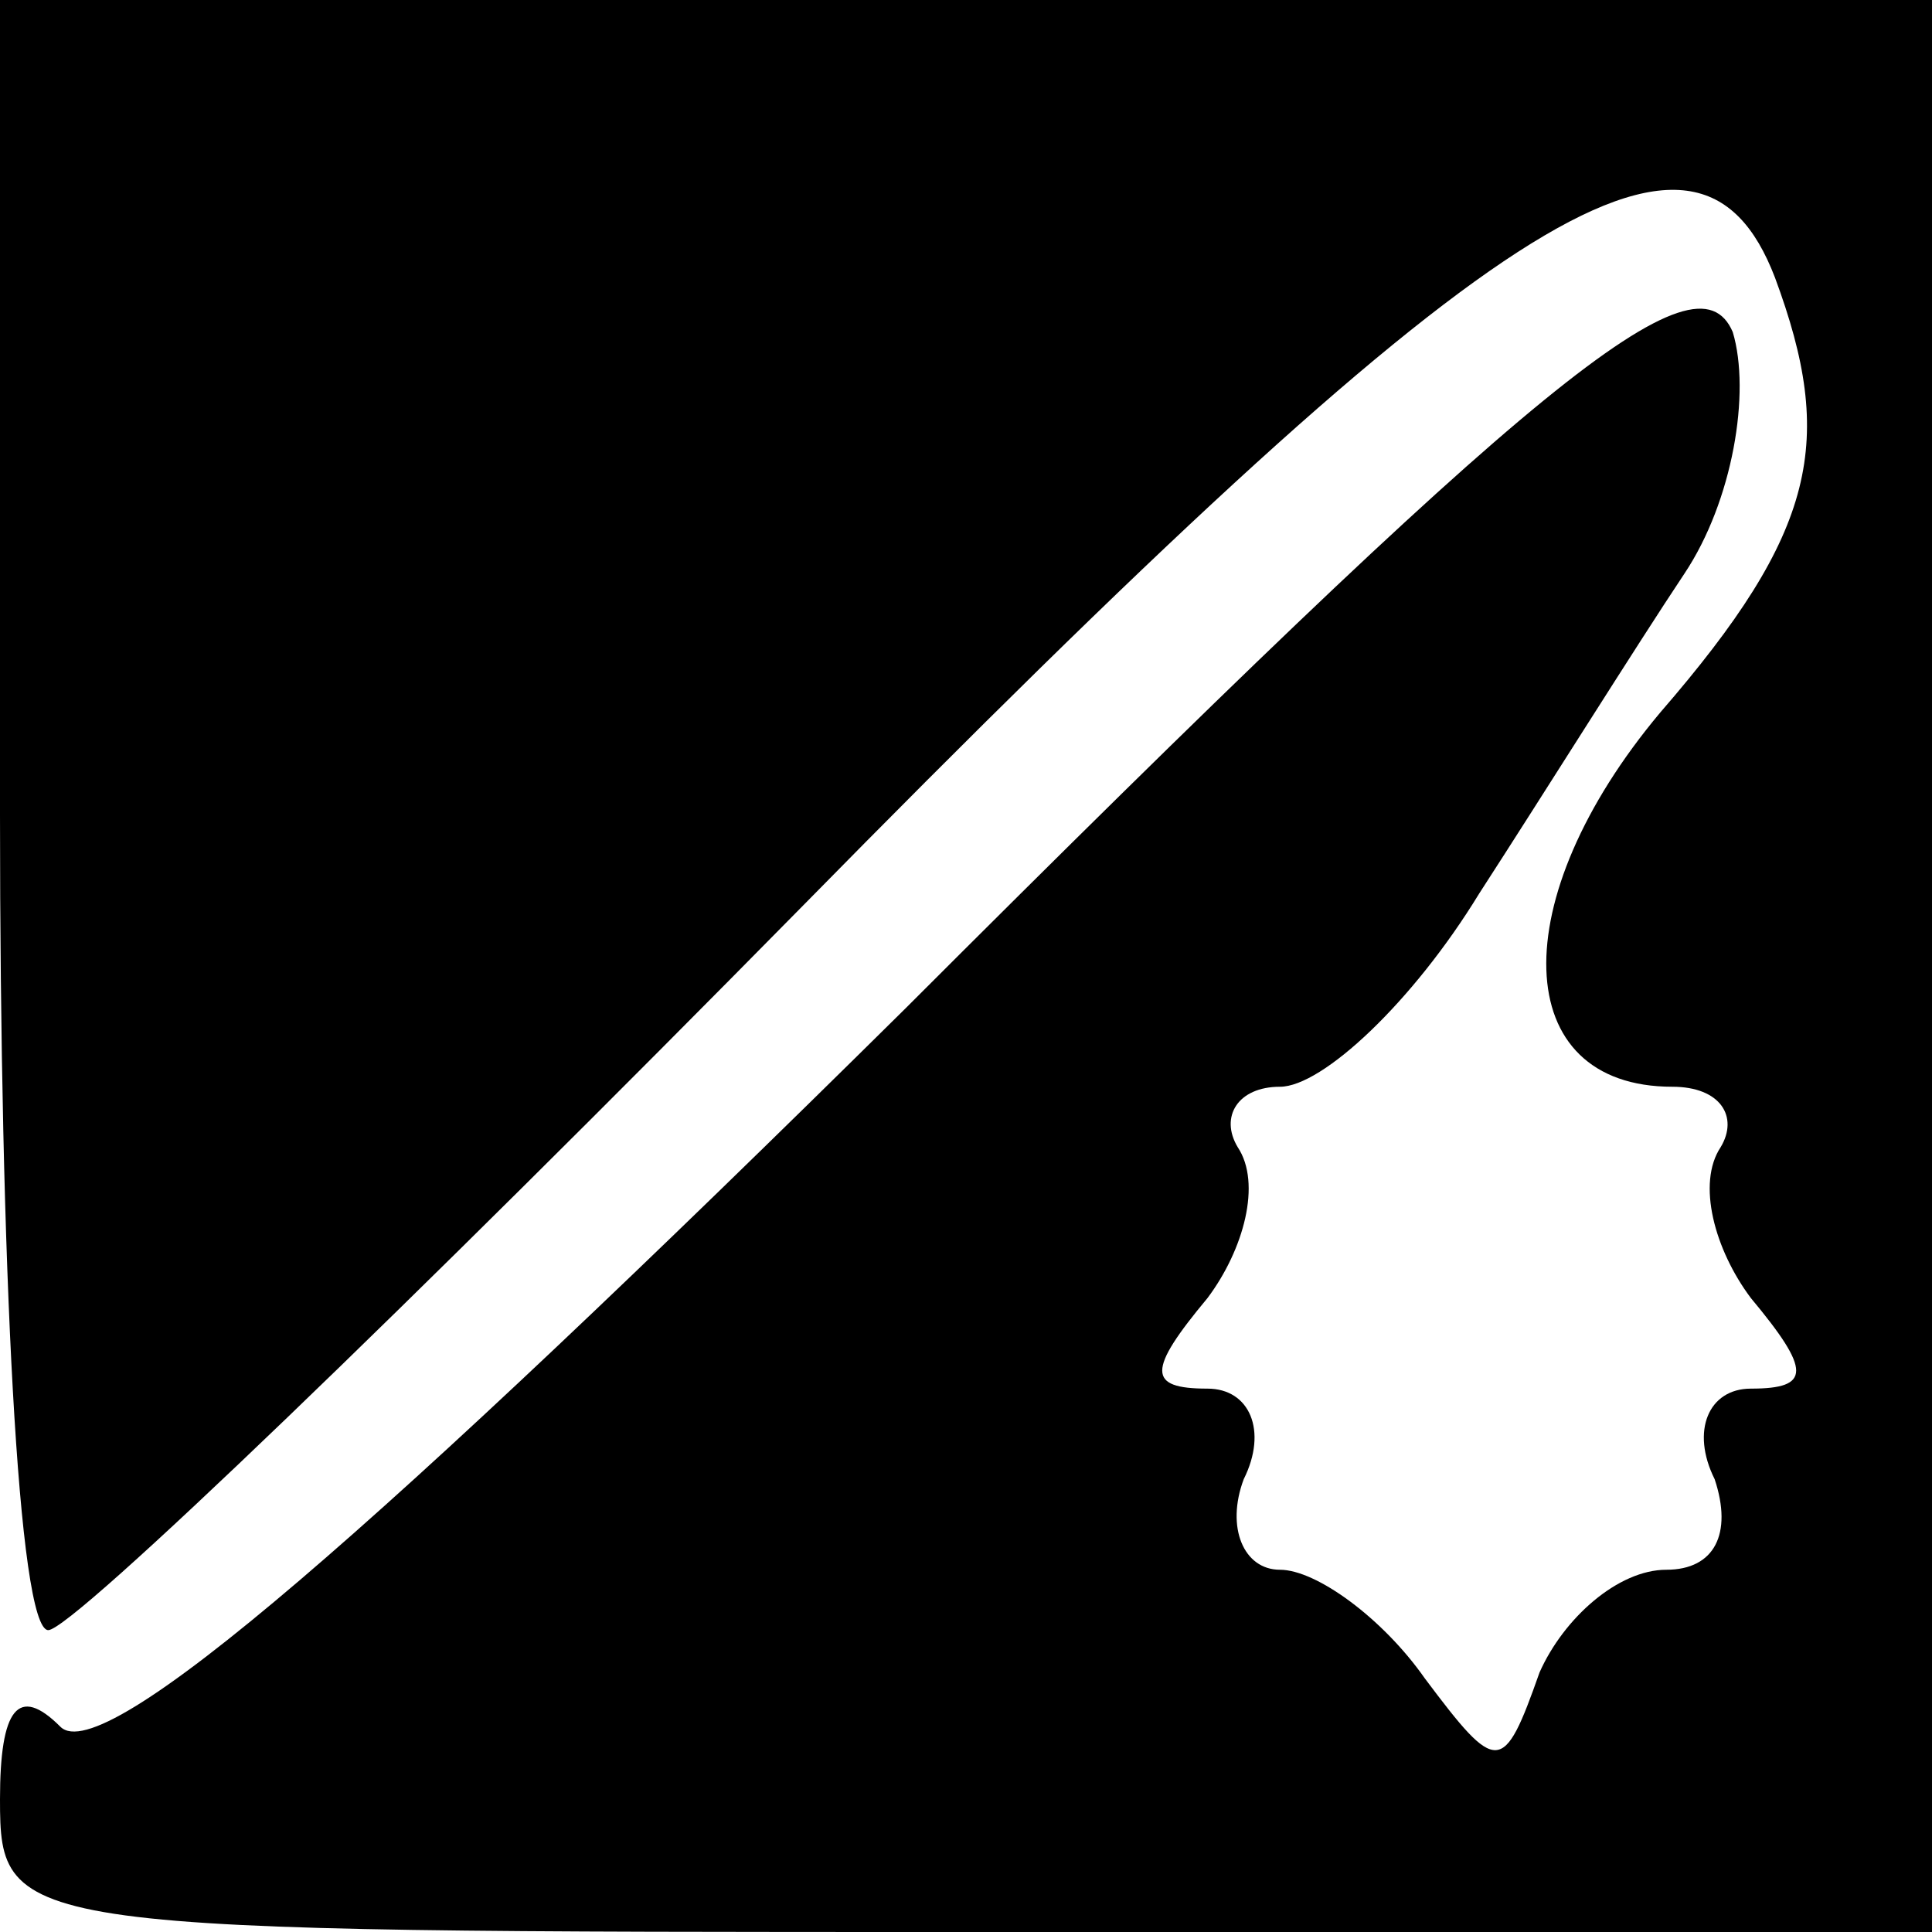 <?xml version="1.0" standalone="no"?>
<!DOCTYPE svg PUBLIC "-//W3C//DTD SVG 20010904//EN"
 "http://www.w3.org/TR/2001/REC-SVG-20010904/DTD/svg10.dtd">
<svg version="1.0" xmlns="http://www.w3.org/2000/svg"
 width="32pt" height="32pt" viewBox="0 0 32 32"
 preserveAspectRatio="xMidYMid meet">
<g transform="translate(0,32) scale(0.1,-0.1)"
fill="#000000" stroke="none">
<path fill="#000000" stroke="none" d="M0 185 c0 -74 3 -135 8 -135 4 0 60 54
125 120 114 116 148 138 161 104 10 -27 7 -42 -19 -72 -26 -31 -25 -62 2 -62
8 0 11 -5 8 -10 -4 -6 -1 -17 5 -25 10 -12 10 -15 0 -15 -7 0 -10 -7 -6 -15 3
-9 0 -15 -8 -15 -8 0 -17 -8 -21 -17 -6 -17 -7 -17 -19 -1 -7 10 -18 18 -24
18 -6 0 -9 7 -6 15 4 8 1 15 -6 15 -10 0 -10 3 0 15 6 8 9 19 5 25 -3 5 0 10
7 10 7 0 22 14 33 32 11 17 26 41 34 53 8 12 11 30 8 40 -6 14 -32 -7 -137
-112 -88 -87 -133 -126 -140 -119 -7 7 -10 3 -10 -12 0 -22 2 -22 160 -22
l160 0 0 160 0 160 -160 0 -160 0 0 -135z"/>
</g>
</svg>
